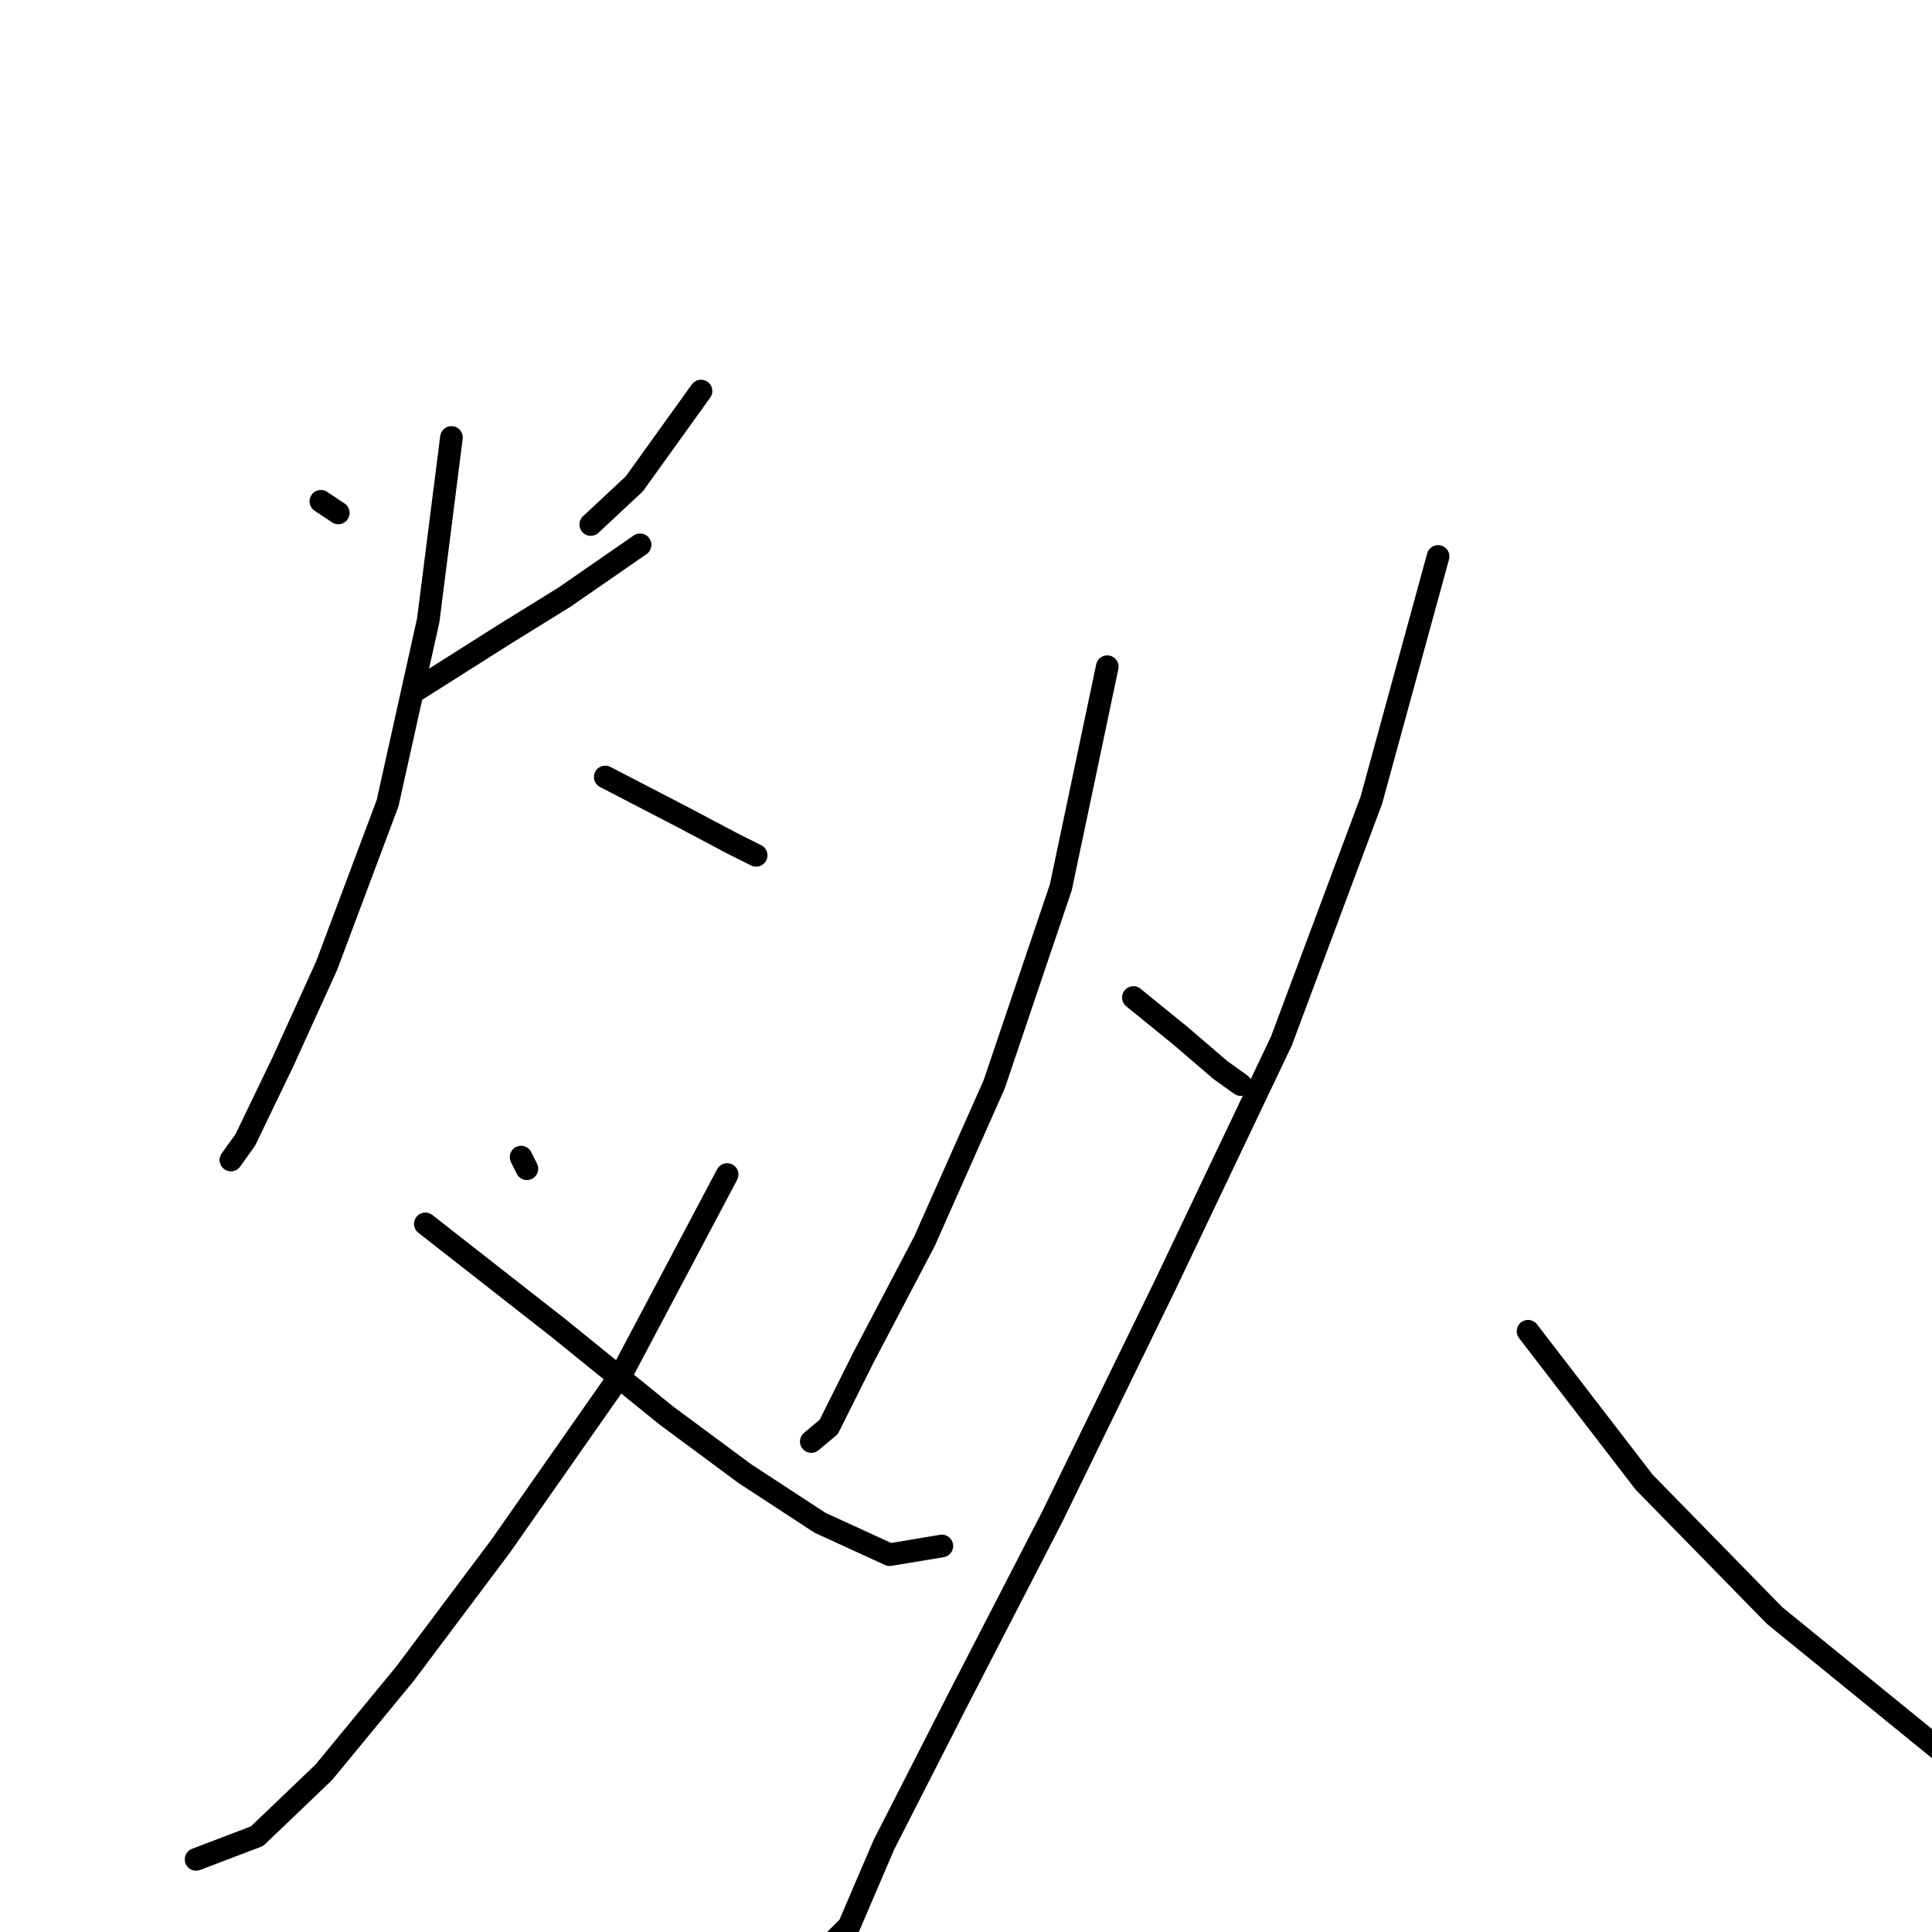 <?xml version="1.0" standalone="no"?>
    <svg width="256" height="256" xmlns="http://www.w3.org/2000/svg" version="1.1">
    <polyline stroke="black" stroke-width="3" stroke-linecap="round" fill="transparent" stroke-linejoin="round" points="42.516 66.425 44.823 67.963 44.823 67.963 " />
        <polyline stroke="black" stroke-width="3" stroke-linecap="round" fill="transparent" stroke-linejoin="round" points="92.887 51.814 84.044 64.118 78.276 69.501 78.276 69.501 " />
        <polyline stroke="black" stroke-width="3" stroke-linecap="round" fill="transparent" stroke-linejoin="round" points="55.205 91.419 66.74 84.113 74.815 79.114 84.813 72.193 84.813 72.193 " />
        <polyline stroke="black" stroke-width="3" stroke-linecap="round" fill="transparent" stroke-linejoin="round" points="59.819 57.966 56.743 82.19 51.36 106.415 43.285 127.947 37.517 140.636 32.519 151.018 30.596 153.71 30.596 153.71 " />
        <polyline stroke="black" stroke-width="3" stroke-linecap="round" fill="transparent" stroke-linejoin="round" points="80.198 102.954 90.58 108.337 97.117 111.798 100.193 113.336 100.193 113.336 " />
        <polyline stroke="black" stroke-width="3" stroke-linecap="round" fill="transparent" stroke-linejoin="round" points="69.047 153.325 69.817 154.863 69.817 154.863 " />
        <polyline stroke="black" stroke-width="3" stroke-linecap="round" fill="transparent" stroke-linejoin="round" points="96.348 155.632 82.505 181.779 66.356 204.85 53.667 221.769 42.901 234.842 34.057 243.302 25.982 246.378 25.982 246.378 " />
        <polyline stroke="black" stroke-width="3" stroke-linecap="round" fill="transparent" stroke-linejoin="round" points="56.359 162.169 74.046 176.012 88.273 187.547 98.655 195.237 108.652 201.774 117.881 206.004 124.802 204.85 124.802 204.85 " />
        <polyline stroke="black" stroke-width="3" stroke-linecap="round" fill="transparent" stroke-linejoin="round" points="146.719 88.342 140.567 117.566 131.723 143.713 122.495 164.476 114.42 179.857 109.806 189.085 107.499 191.008 107.499 191.008 " />
        <polyline stroke="black" stroke-width="3" stroke-linecap="round" fill="transparent" stroke-linejoin="round" points="150.18 132.177 156.332 137.176 161.715 141.79 164.407 143.713 164.407 143.713 " />
        <polyline stroke="black" stroke-width="3" stroke-linecap="round" fill="transparent" stroke-linejoin="round" points="190.554 73.731 181.71 106.03 169.79 137.945 154.41 170.244 139.414 201.005 126.725 225.614 117.112 244.455 112.498 255.222 110.575 257.144 110.575 257.144 " />
        <polyline stroke="black" stroke-width="3" stroke-linecap="round" fill="transparent" stroke-linejoin="round" points="202.474 176.396 217.855 196.391 235.158 214.079 257.844 232.535 276.301 245.993 291.681 257.144 291.681 257.144 " />
        </svg>